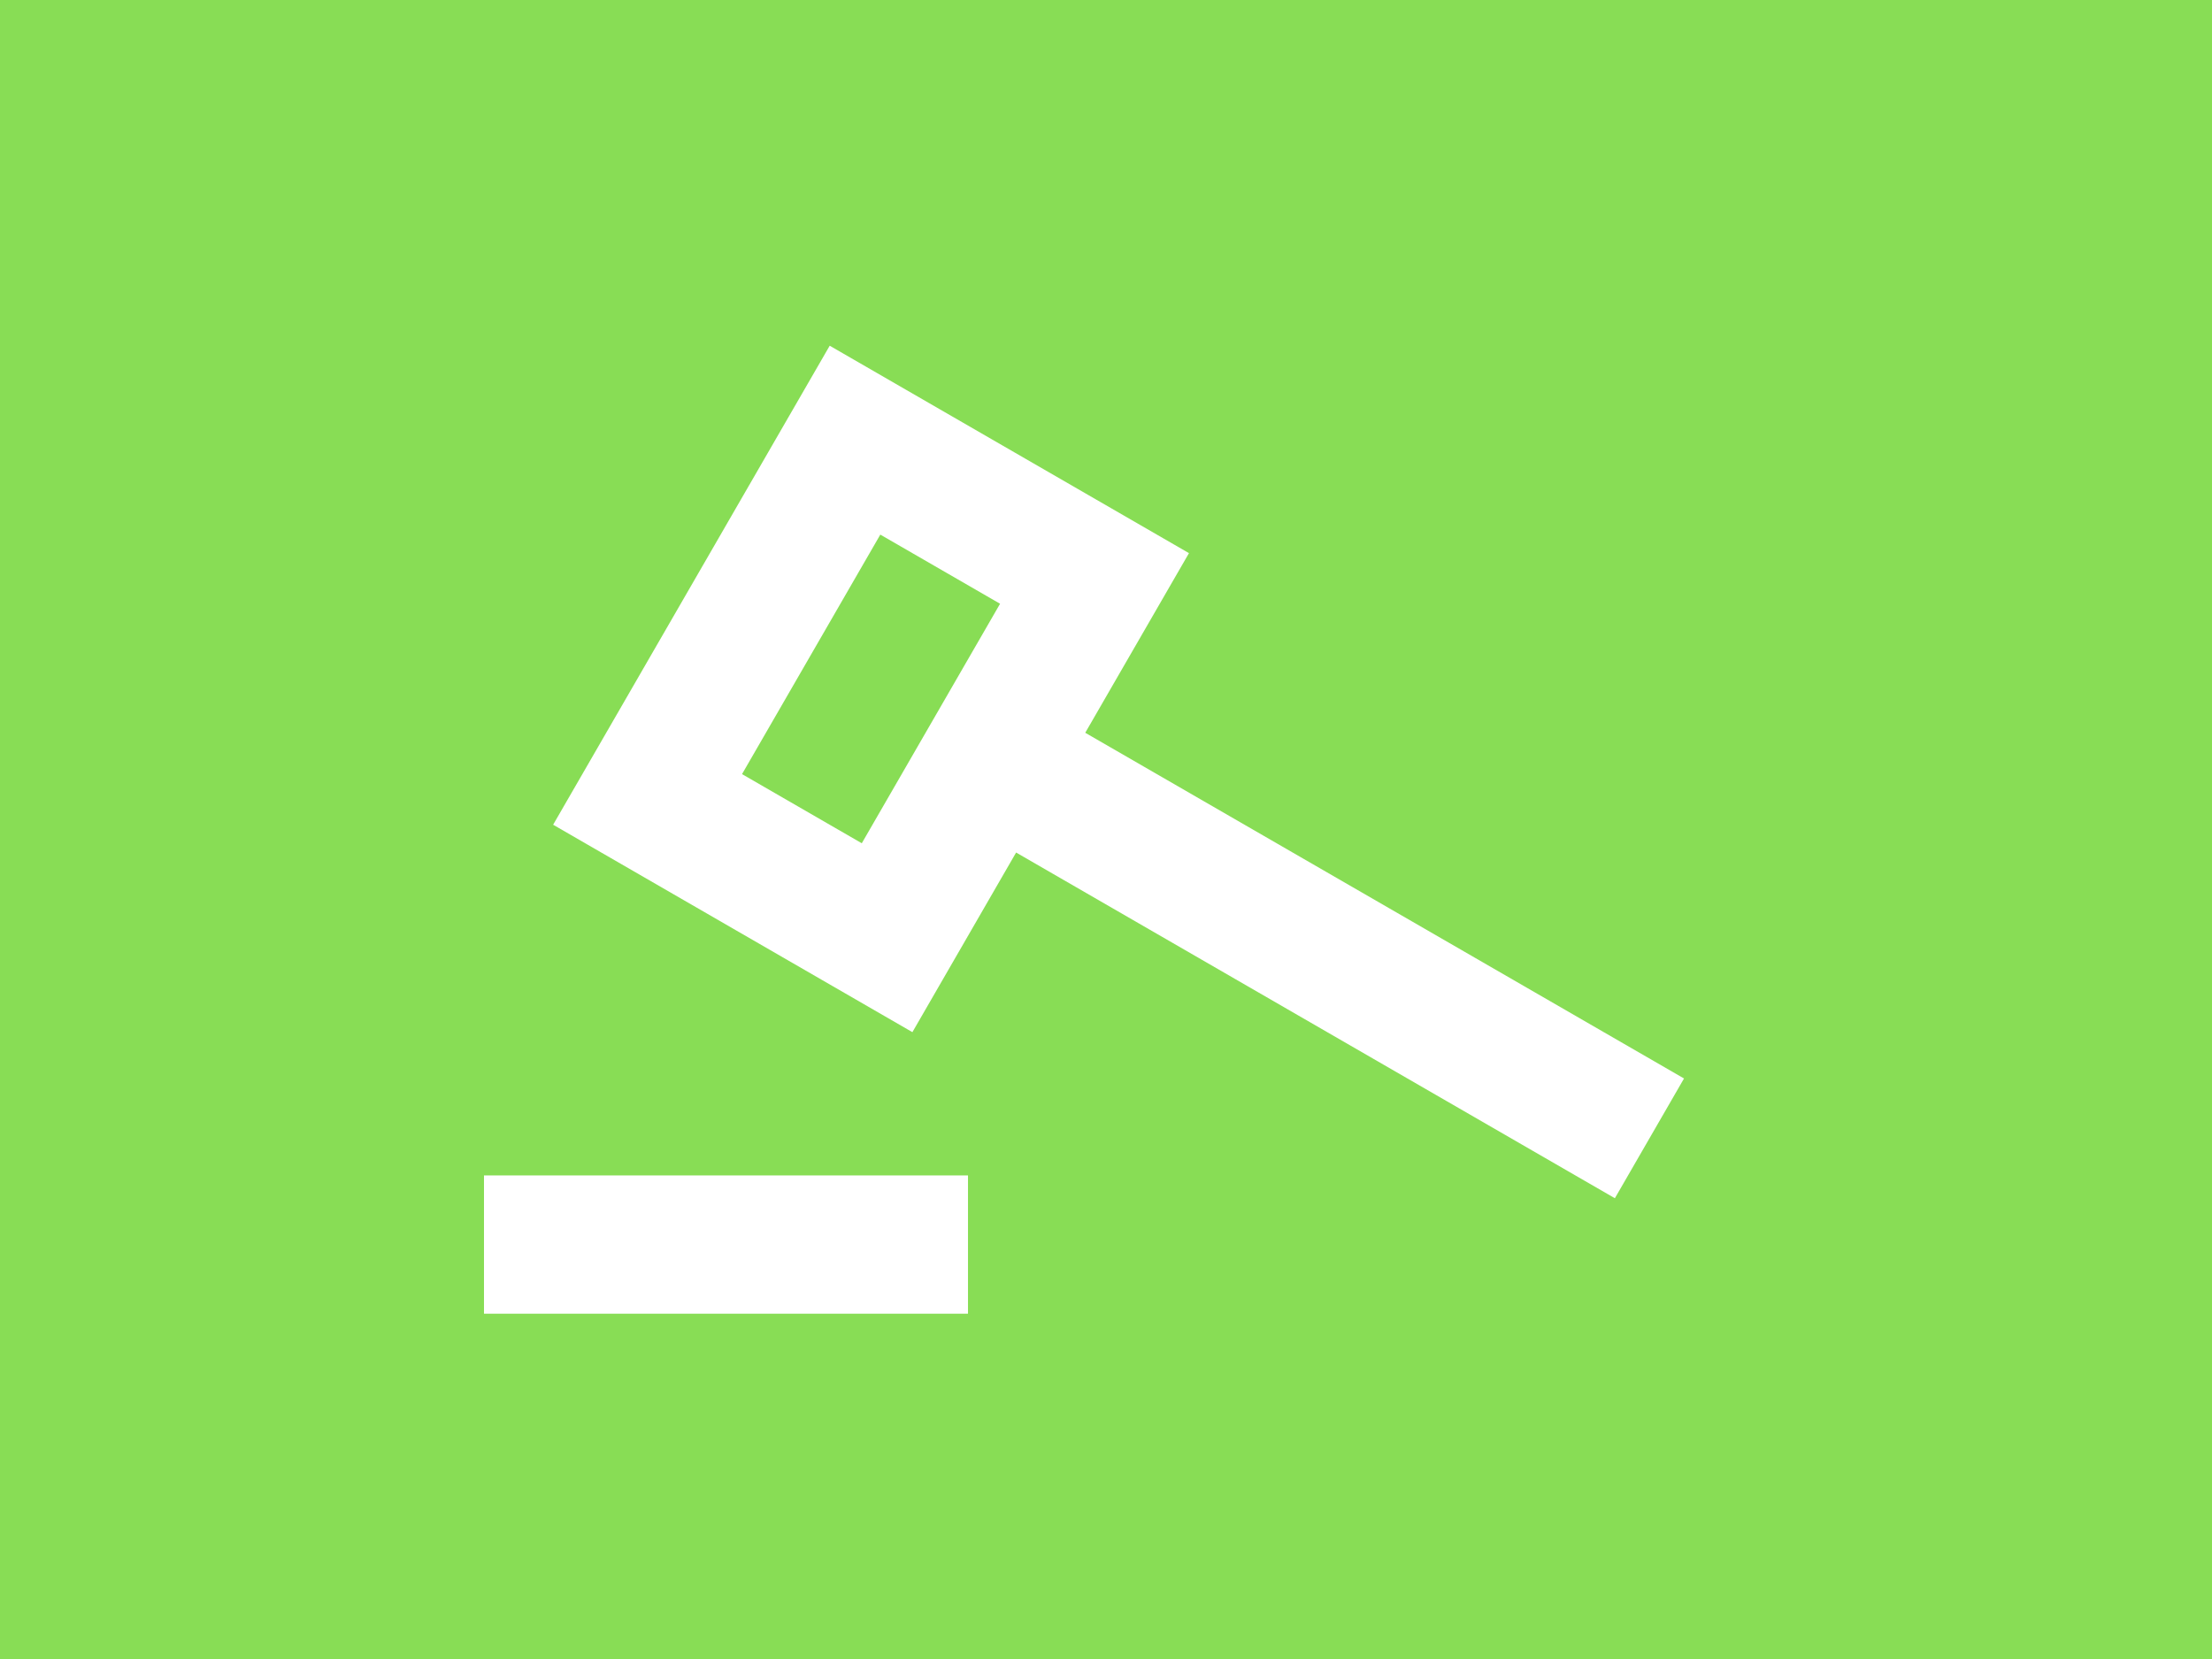 <?xml version="1.0" standalone="no"?><!DOCTYPE svg PUBLIC "-//W3C//DTD SVG 1.1//EN" "http://www.w3.org/Graphics/SVG/1.1/DTD/svg11.dtd"><svg t="1541995910123" class="icon" style="" viewBox="0 0 1365 1024" version="1.1" xmlns="http://www.w3.org/2000/svg" p-id="4624" xmlns:xlink="http://www.w3.org/1999/xlink" width="21.328" height="16"><defs><style type="text/css"></style></defs><path d="M669.696 452.181L733.696 341.333 512 213.333l-170.667 295.595 221.696 128 64-110.848 369.493 213.333 42.667-73.899-369.493-213.333zM0 0h1365.333v1024H0V0z m543.232 329.899l73.899 42.667-85.333 147.797-73.899-42.667 85.333-147.797zM298.667 725.333v85.333h298.667v-85.333H298.667z" fill="#88DD55" p-id="4625"></path></svg>